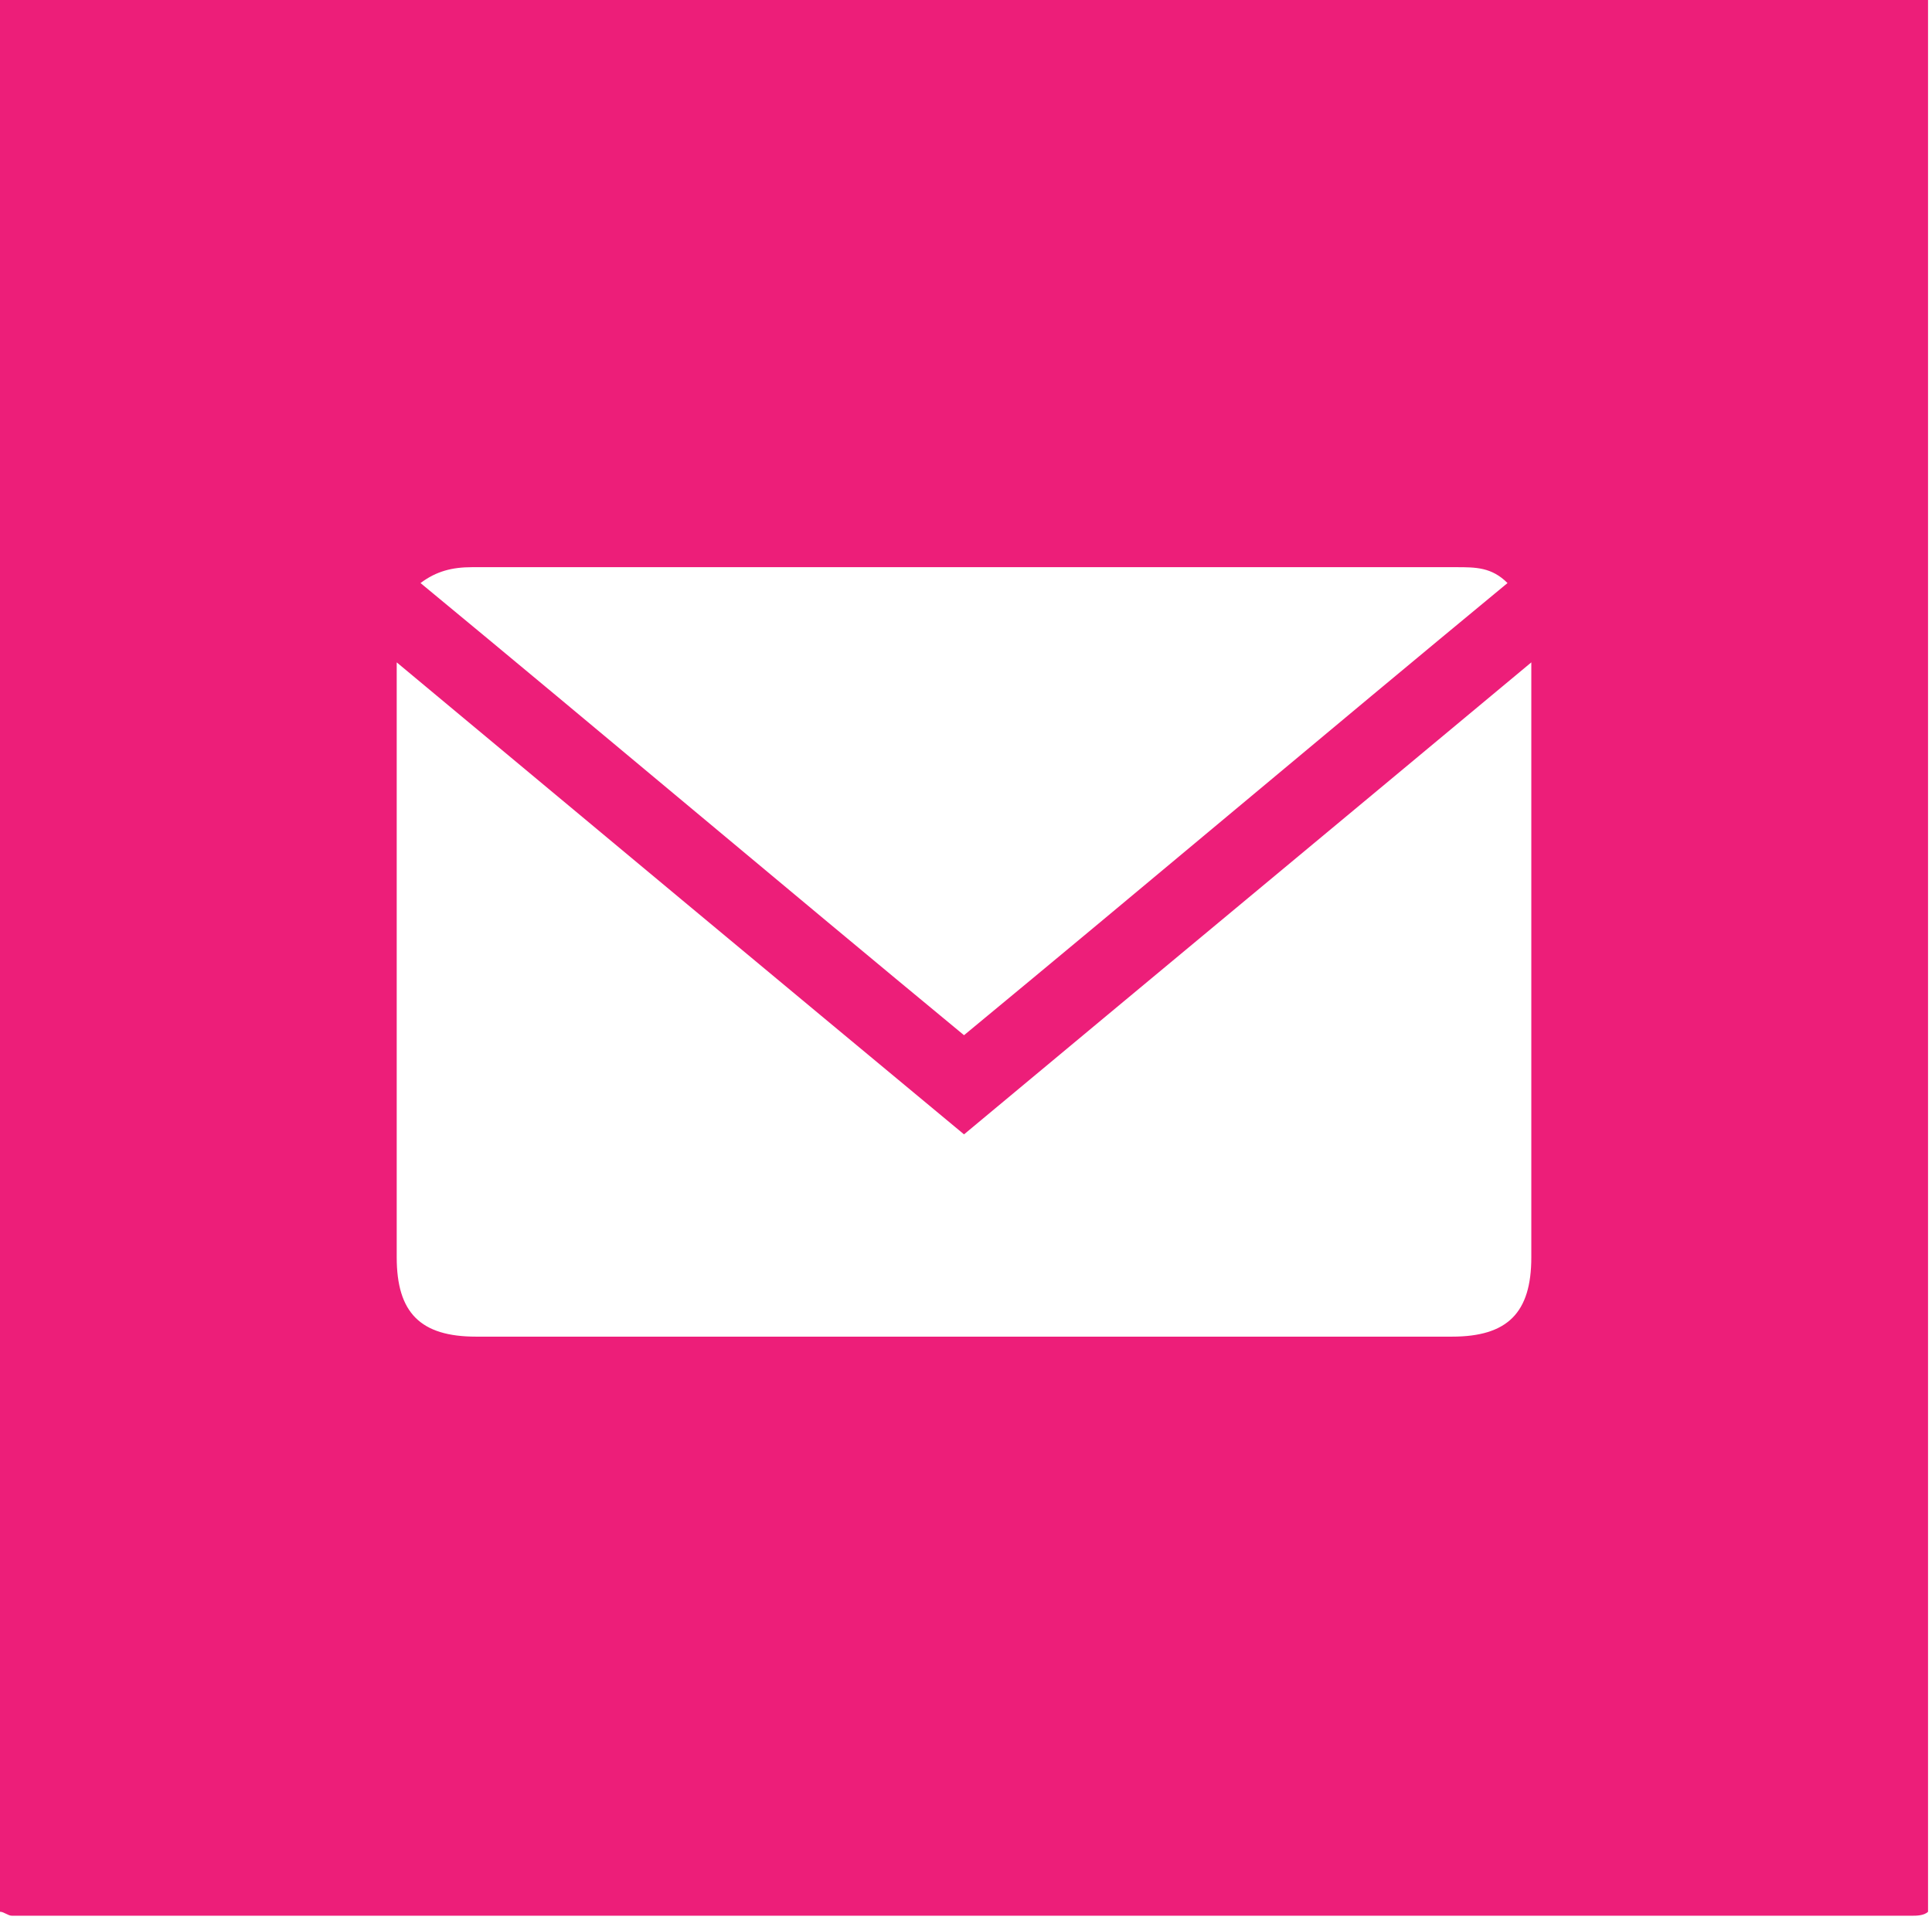 <?xml version="1.0" encoding="utf-8"?>
<!-- Generator: Adobe Illustrator 22.1.0, SVG Export Plug-In . SVG Version: 6.00 Build 0)  -->
<svg version="1.1" id="Layer_1" xmlns="http://www.w3.org/2000/svg" xmlns:xlink="http://www.w3.org/1999/xlink" x="0px" y="0px"
	 viewBox="0 0 48.7 48.4" style="enable-background:new 0 0 48.7 48.4;" xml:space="preserve">
<style type="text/css">
	.st0{fill:#ED1E79;}
</style>
<g>
	<path class="st0" d="M0-0.3C0,15.9,0,32,0,48.2c0.1,0,0.2,0.1,0.3,0.1h0.1c15.9,0,31.9,0,47.8,0c0.1,0,0.3,0,0.4-0.1
		c0-16.2,0-32.3,0-48.5C32.4-0.3,16.2-0.3,0-0.3z M11.9,14.3c3.1,0,19.7,0,24.8,0c0.5,0,0.9,0,1.3,0.4c-4.6,3.8-9.1,7.6-13.7,11.4
		c-4.6-3.8-9.1-7.6-13.7-11.4C11,14.4,11.4,14.3,11.9,14.3z M38.6,17.3c0,4.8,0,9.6,0,14.4c0,1.4-0.6,2-2,2c-8.2,0-16.4,0-24.6,0
		c-1.4,0-2-0.6-2-2c0-4.8,0-9.6,0-14.4c0-0.2,0-0.3,0-0.6c4.8,4,9.6,8,14.3,11.9c4.8-4,9.5-7.9,14.3-11.9
		C38.6,17,38.6,17.1,38.6,17.3z"/>
</g>
</svg>
